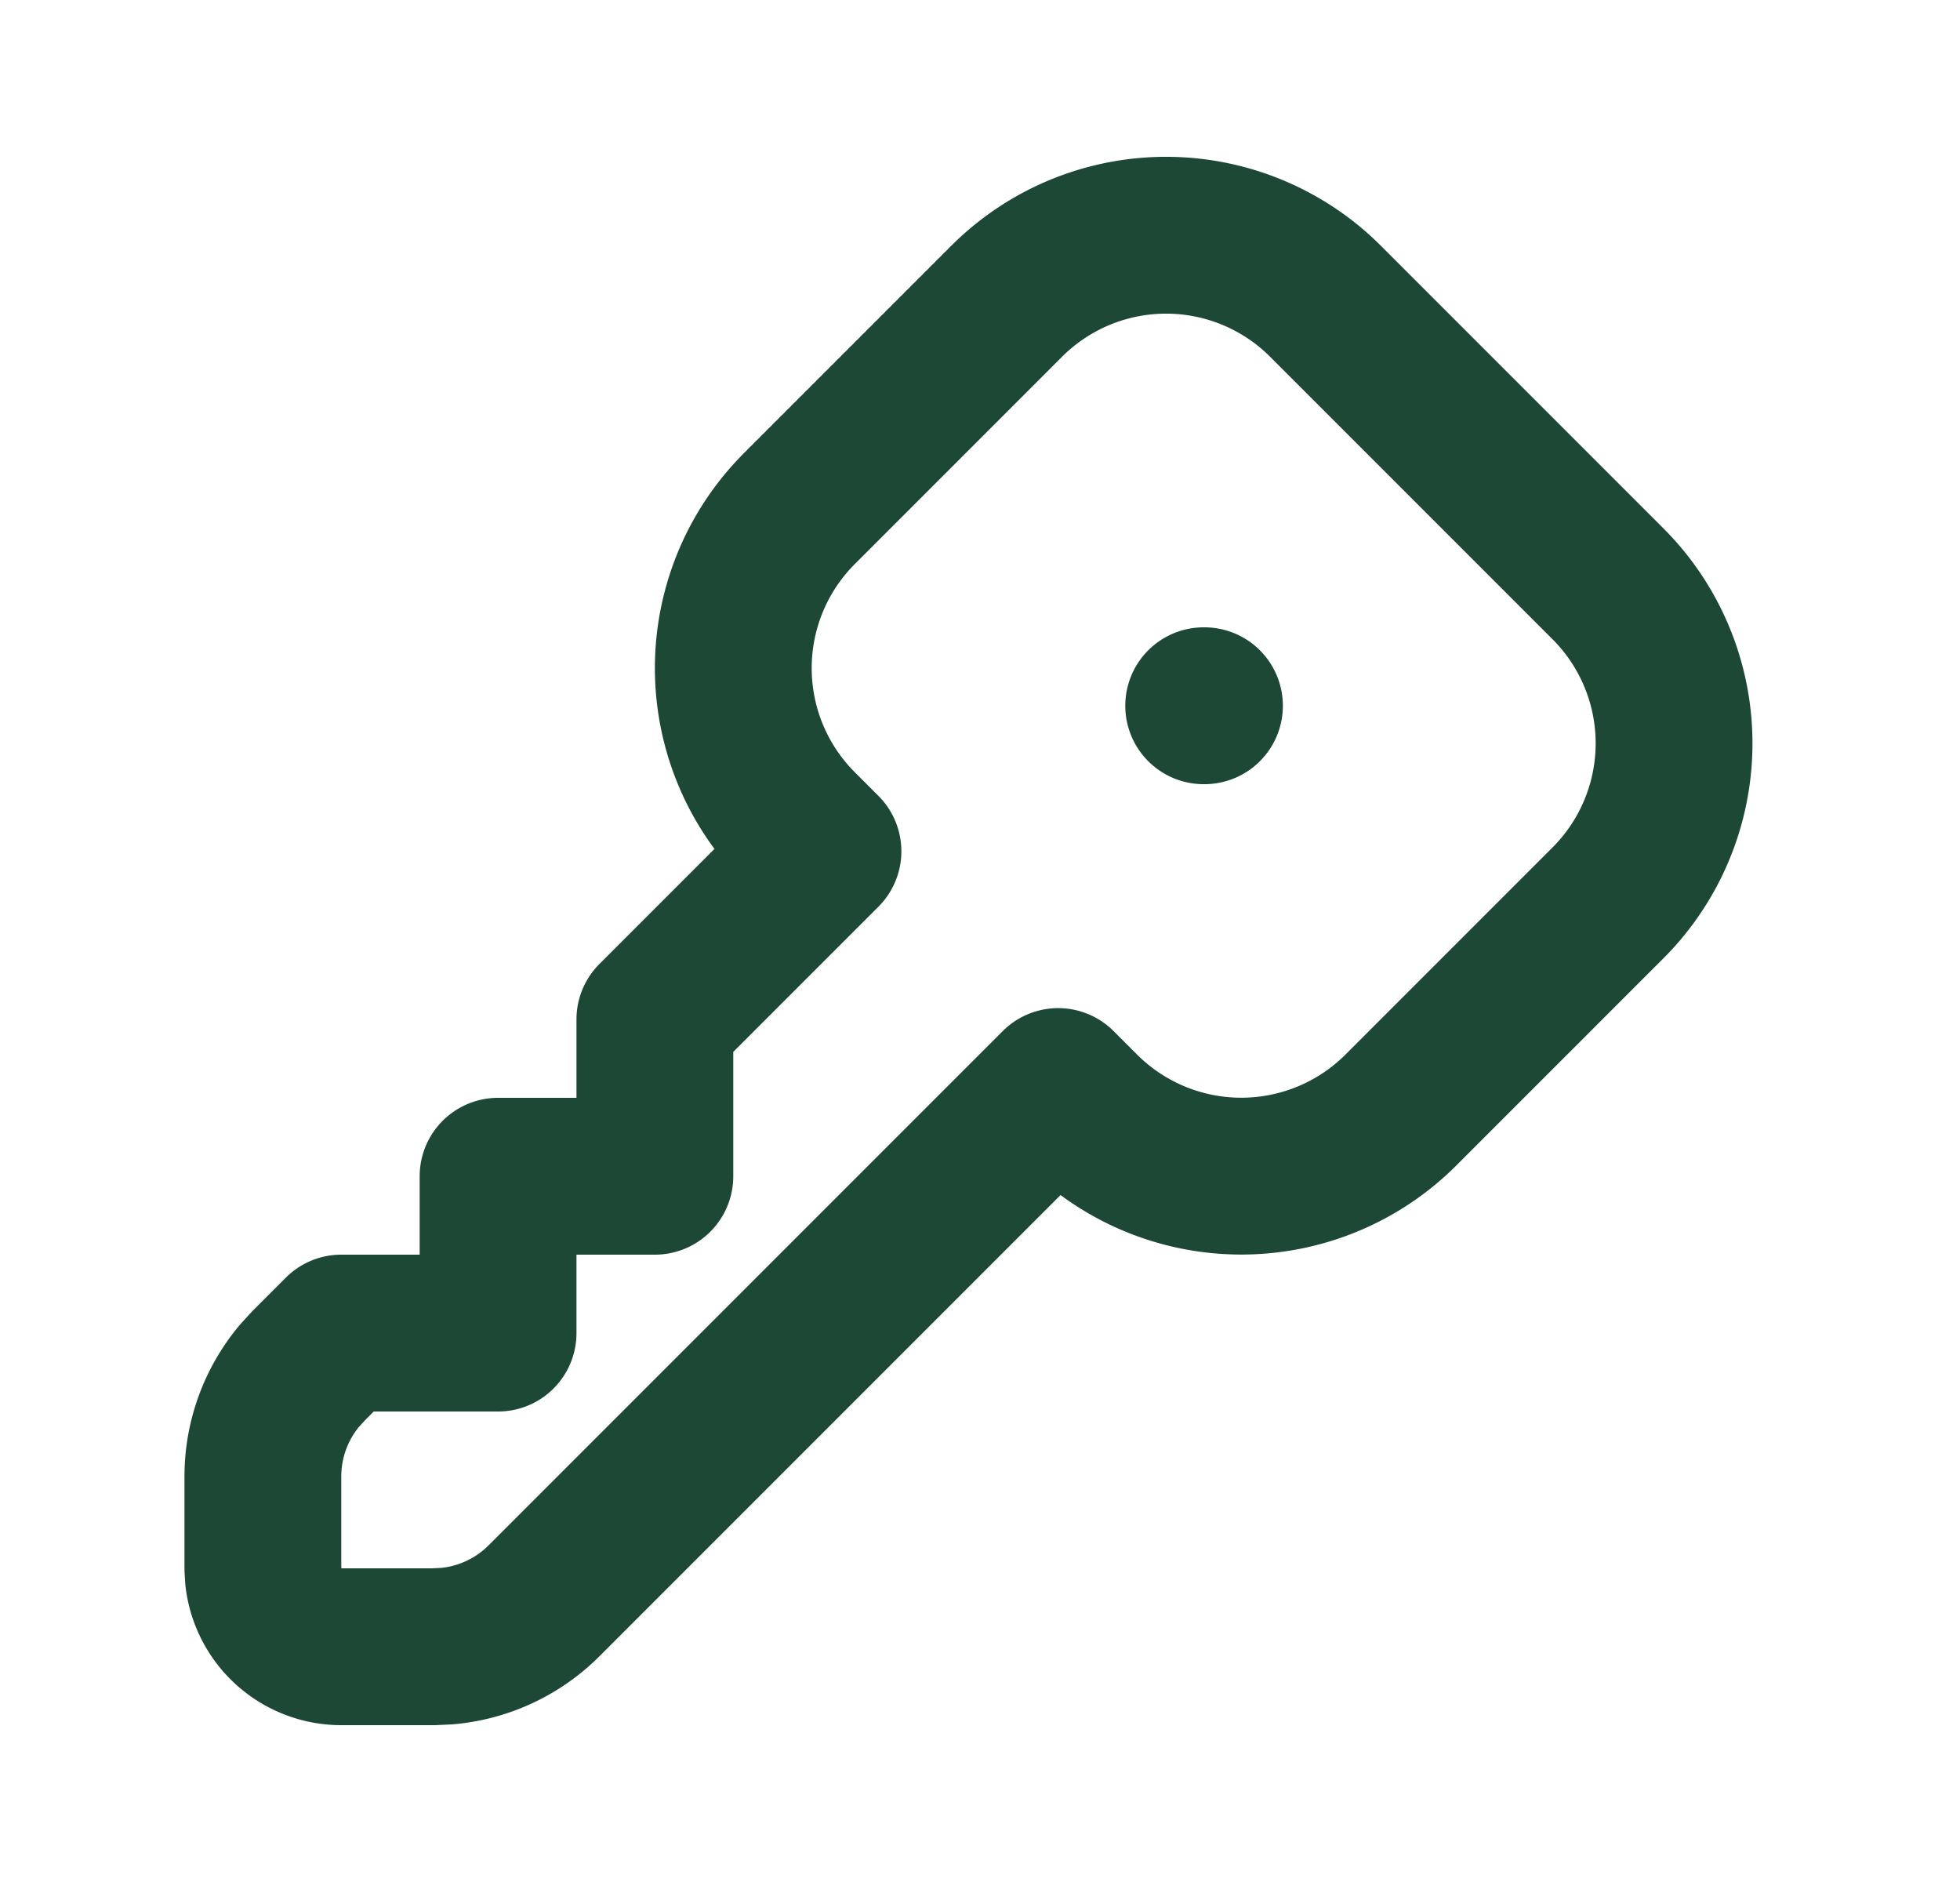 <svg xmlns="http://www.w3.org/2000/svg" width="25" height="24" fill="none"><g stroke="#1C4835" stroke-linecap="round" stroke-linejoin="round" stroke-width="2" clip-path="url(#a)"><path d="m16.908 3.843 3.602 3.602a2.877 2.877 0 0 1 0 4.069l-2.643 2.643a2.88 2.88 0 0 1-4.069 0l-.301-.301-6.558 6.558a2 2 0 0 1-1.239.578L5.525 21H4.353a1 1 0 0 1-.993-.883L3.353 20v-1.172a2 2 0 0 1 .467-1.284l.119-.13.414-.414h2v-2h2v-2l2.144-2.144-.301-.301a2.877 2.877 0 0 1 0-4.069l2.643-2.643a2.876 2.876 0 0 1 4.069 0ZM15.353 9h.01"/></g><defs><clipPath id="a"><path fill="#fff" d="M.353 0h24v24h-24z"/></clipPath></defs></svg>